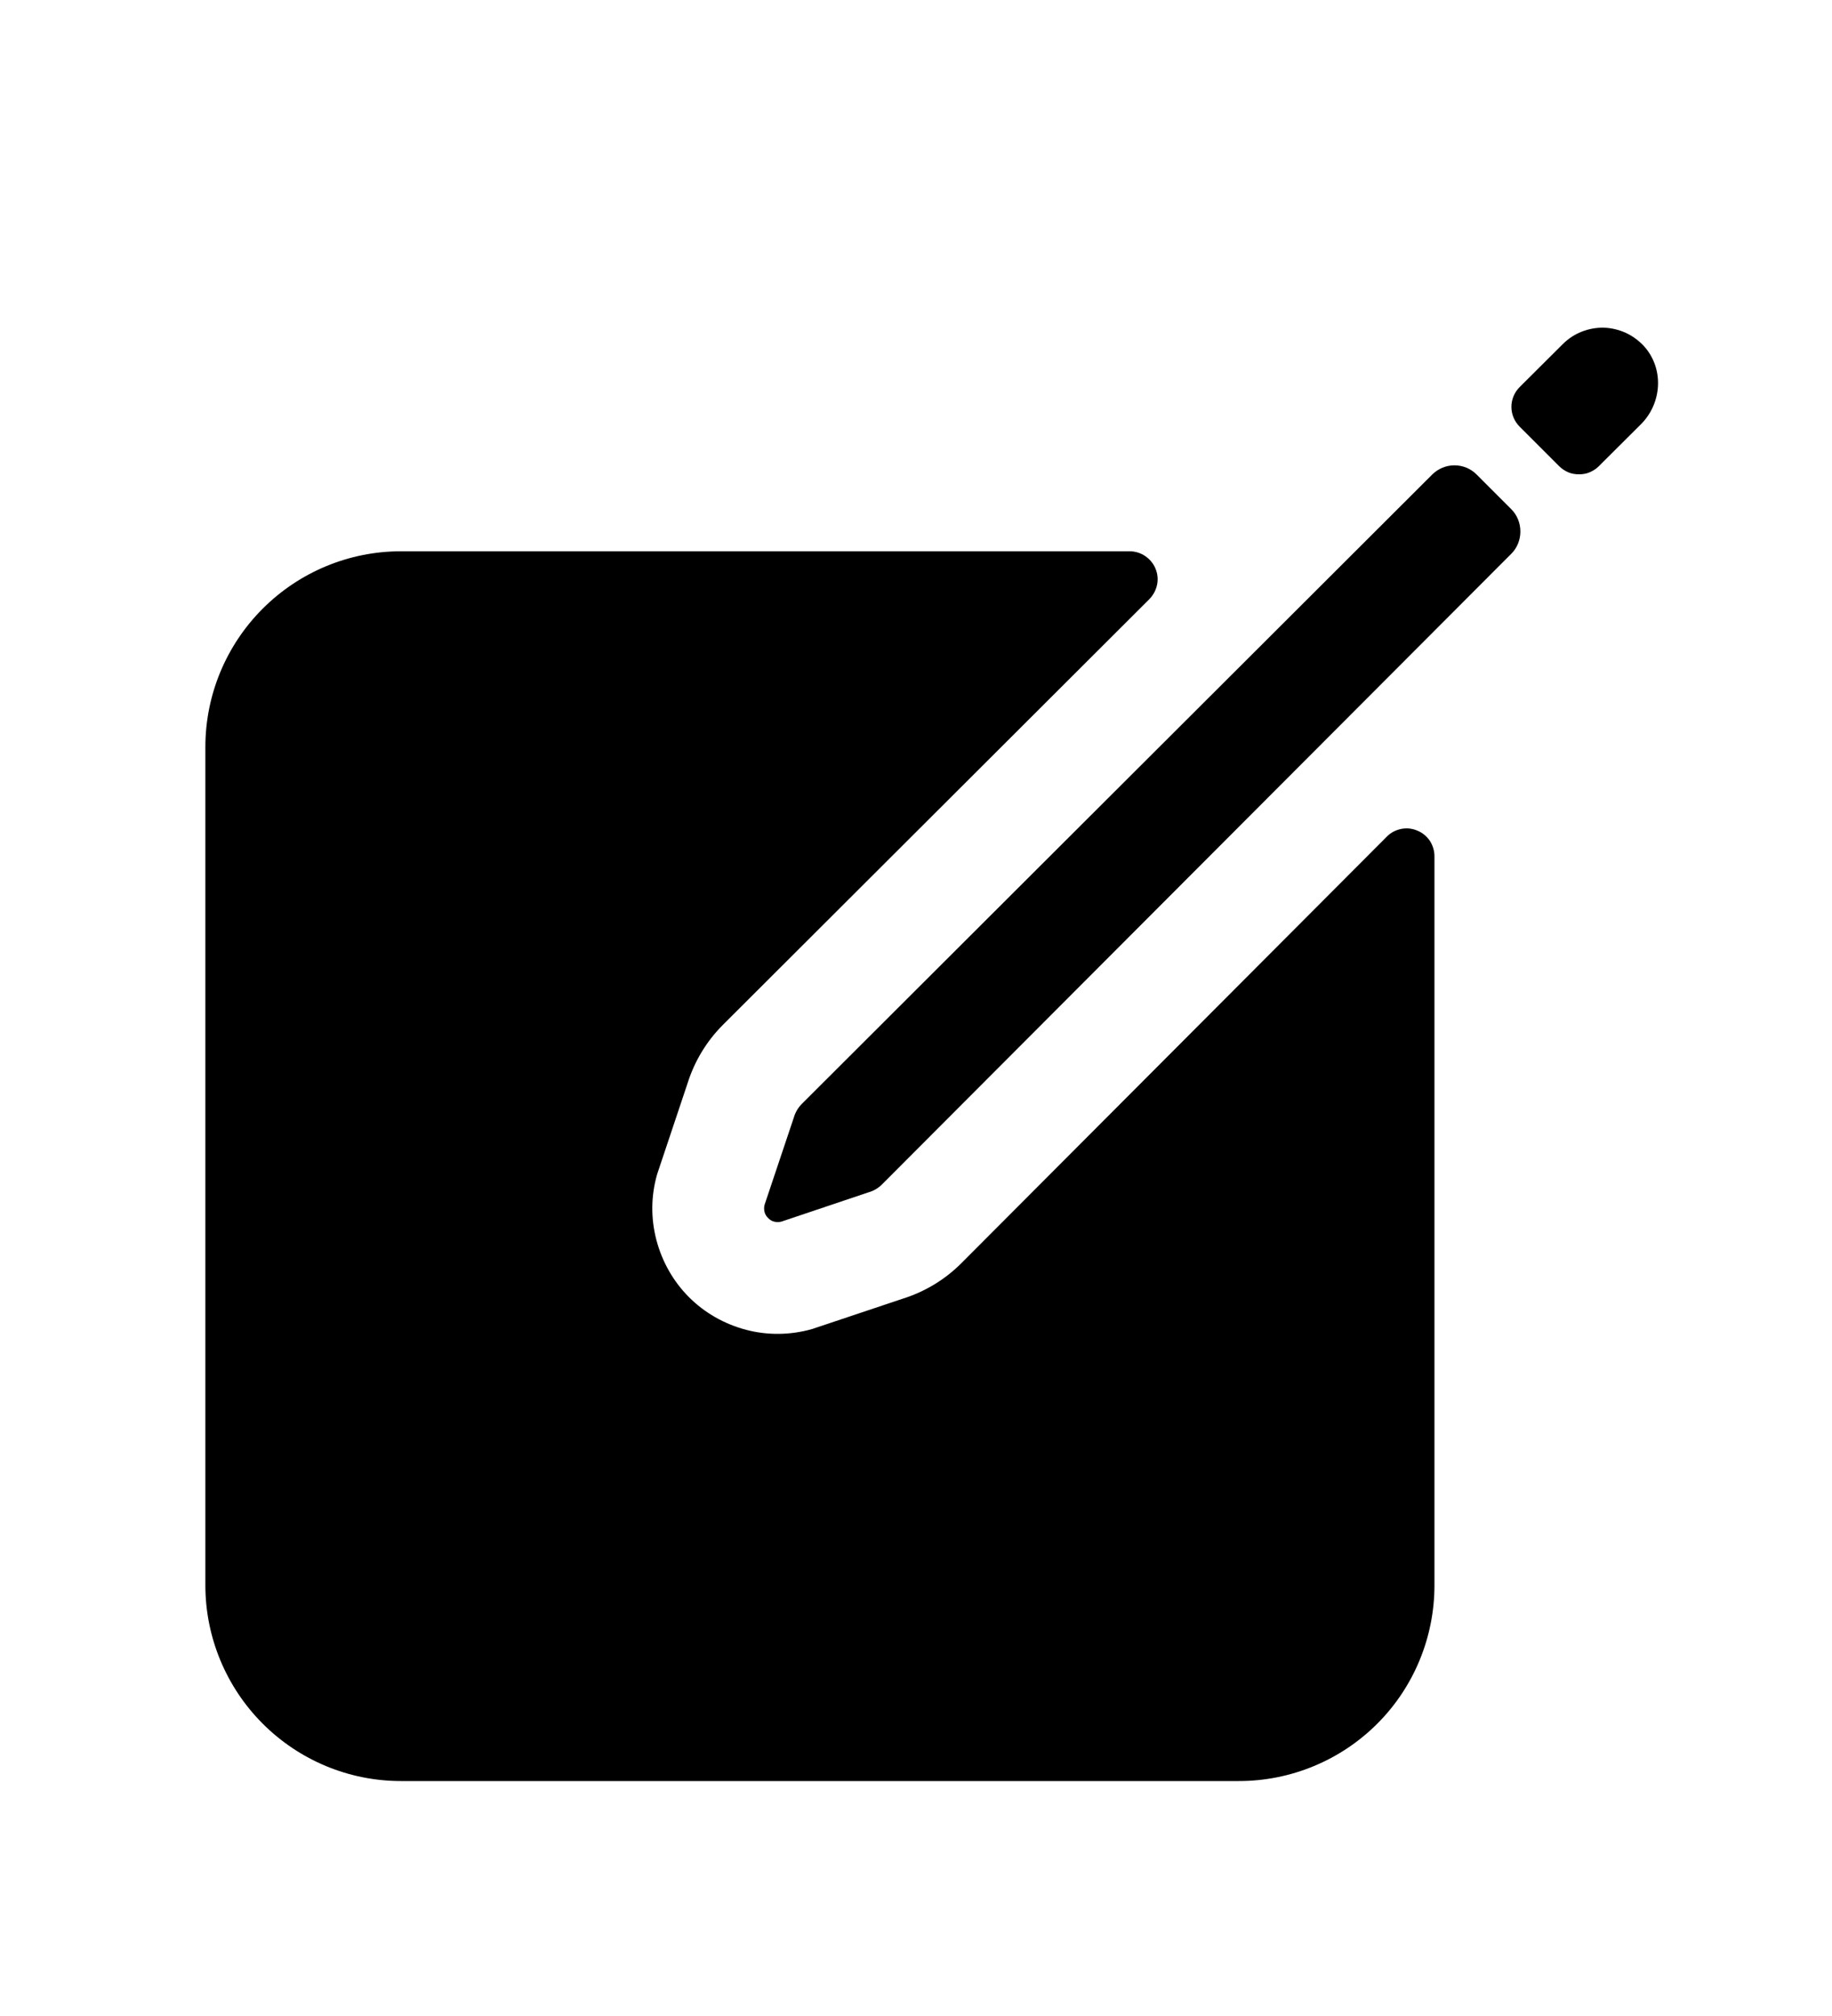 <svg width="10" height="11" viewBox="0 0 10 11" fill="none" xmlns="http://www.w3.org/2000/svg">
<g clip-path="url(#clip0_201_10164)">
<path d="M8.973 1.888C8.945 1.858 8.911 1.833 8.874 1.816C8.836 1.799 8.795 1.789 8.754 1.788C8.713 1.787 8.671 1.795 8.633 1.81C8.595 1.825 8.56 1.848 8.53 1.878L8.295 2.112C8.266 2.141 8.25 2.18 8.25 2.22C8.25 2.26 8.266 2.299 8.295 2.328L8.511 2.544C8.525 2.558 8.542 2.569 8.56 2.577C8.579 2.585 8.599 2.588 8.619 2.588C8.639 2.588 8.659 2.585 8.677 2.577C8.696 2.569 8.713 2.558 8.727 2.544L8.957 2.315C9.073 2.199 9.084 2.01 8.973 1.888Z" fill="black"/>
<path d="M7.818 2.589L4.377 6.023C4.356 6.044 4.341 6.07 4.333 6.098L4.174 6.572C4.17 6.585 4.17 6.599 4.173 6.612C4.176 6.625 4.183 6.637 4.193 6.646C4.202 6.656 4.214 6.663 4.227 6.666C4.24 6.669 4.254 6.669 4.267 6.665L4.74 6.506C4.769 6.498 4.794 6.483 4.815 6.462L8.25 3.021C8.282 2.989 8.299 2.945 8.299 2.9C8.299 2.855 8.282 2.811 8.25 2.779L8.06 2.589C8.028 2.557 7.985 2.539 7.939 2.539C7.894 2.539 7.85 2.557 7.818 2.589Z" fill="black"/>
<path d="M7.57 4.565L5.247 6.893C5.157 6.983 5.047 7.049 4.925 7.087L4.432 7.252C4.314 7.285 4.191 7.287 4.073 7.256C3.955 7.225 3.847 7.164 3.761 7.078C3.675 6.992 3.614 6.884 3.583 6.766C3.552 6.648 3.553 6.525 3.587 6.407L3.752 5.914C3.79 5.792 3.856 5.682 3.946 5.592L6.274 3.269C6.295 3.247 6.31 3.22 6.316 3.19C6.322 3.161 6.319 3.13 6.307 3.102C6.296 3.075 6.276 3.051 6.251 3.034C6.226 3.017 6.196 3.008 6.166 3.008H2.188C1.905 3.008 1.634 3.121 1.434 3.321C1.234 3.521 1.121 3.792 1.121 4.076V8.65C1.121 8.933 1.234 9.205 1.434 9.405C1.634 9.605 1.905 9.718 2.188 9.718H6.763C7.046 9.718 7.318 9.605 7.518 9.405C7.718 9.205 7.83 8.933 7.83 8.65V4.672C7.83 4.642 7.821 4.613 7.805 4.588C7.788 4.563 7.764 4.543 7.736 4.532C7.708 4.52 7.678 4.517 7.648 4.523C7.619 4.529 7.591 4.543 7.57 4.565Z" fill="black"/>
</g>
<defs>
<clipPath id="clip0_201_10164">
<rect width="9.759" height="9.759" fill="white" transform="translate(0.206 0.873)"/>
</clipPath>
</defs>
</svg>
